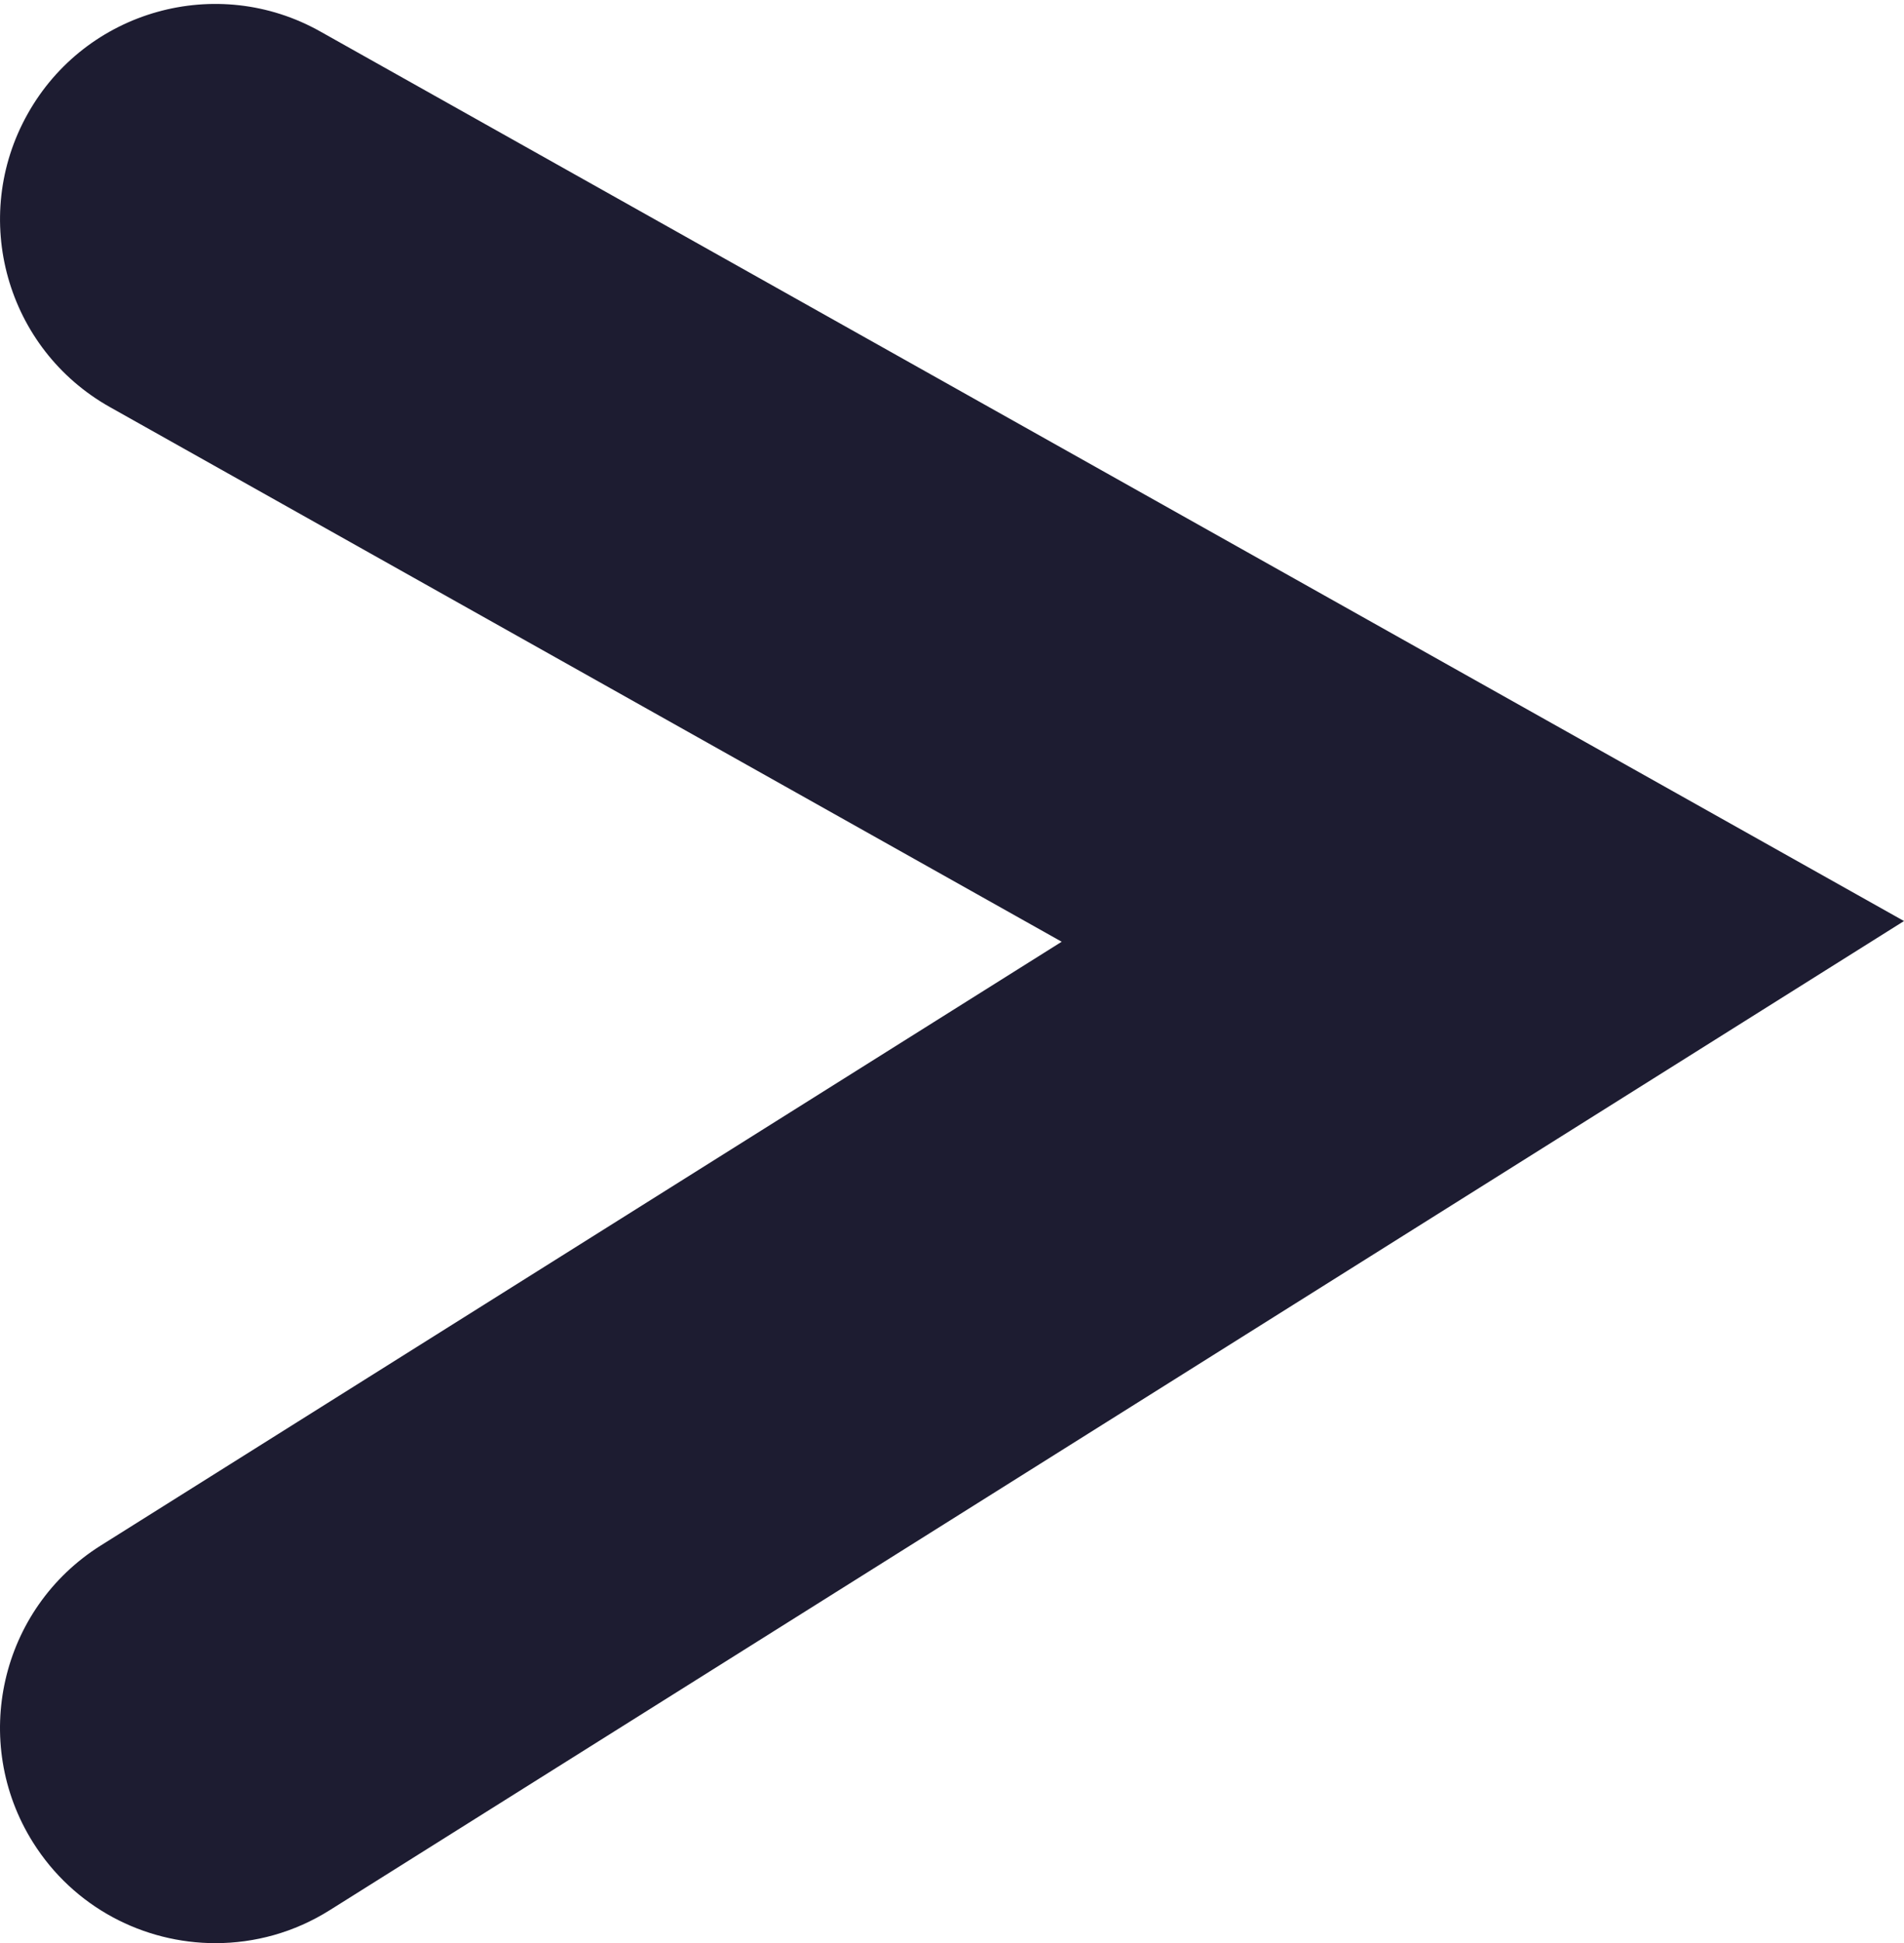 <?xml version="1.0" encoding="utf-8"?>
<!-- Generator: Adobe Illustrator 18.1.0, SVG Export Plug-In . SVG Version: 6.00 Build 0)  -->
<svg version="1.1" id="Слой_1" xmlns="http://www.w3.org/2000/svg" xmlns:xlink="http://www.w3.org/1999/xlink" x="0px" y="0px"
	 viewBox="0 0 314.79 321.112" enable-background="new 0 0 314.79 321.112" xml:space="preserve" fill="#1d1c31">
<g>
	<path d="M35.614,321.112c-11.827,0-23.405-5.893-30.159-16.65c-10.452-16.65-5.434-38.61,11.202-49.061l158.872-99.776
		L18.172,67.272C1.035,57.655-5.052,35.973,4.565,18.837C14.169,1.672,35.906-4.415,53.001,5.23L314.79,152.205L54.516,315.663
		C48.637,319.36,42.091,321.112,35.614,321.112z"/>
</g>
</svg>
